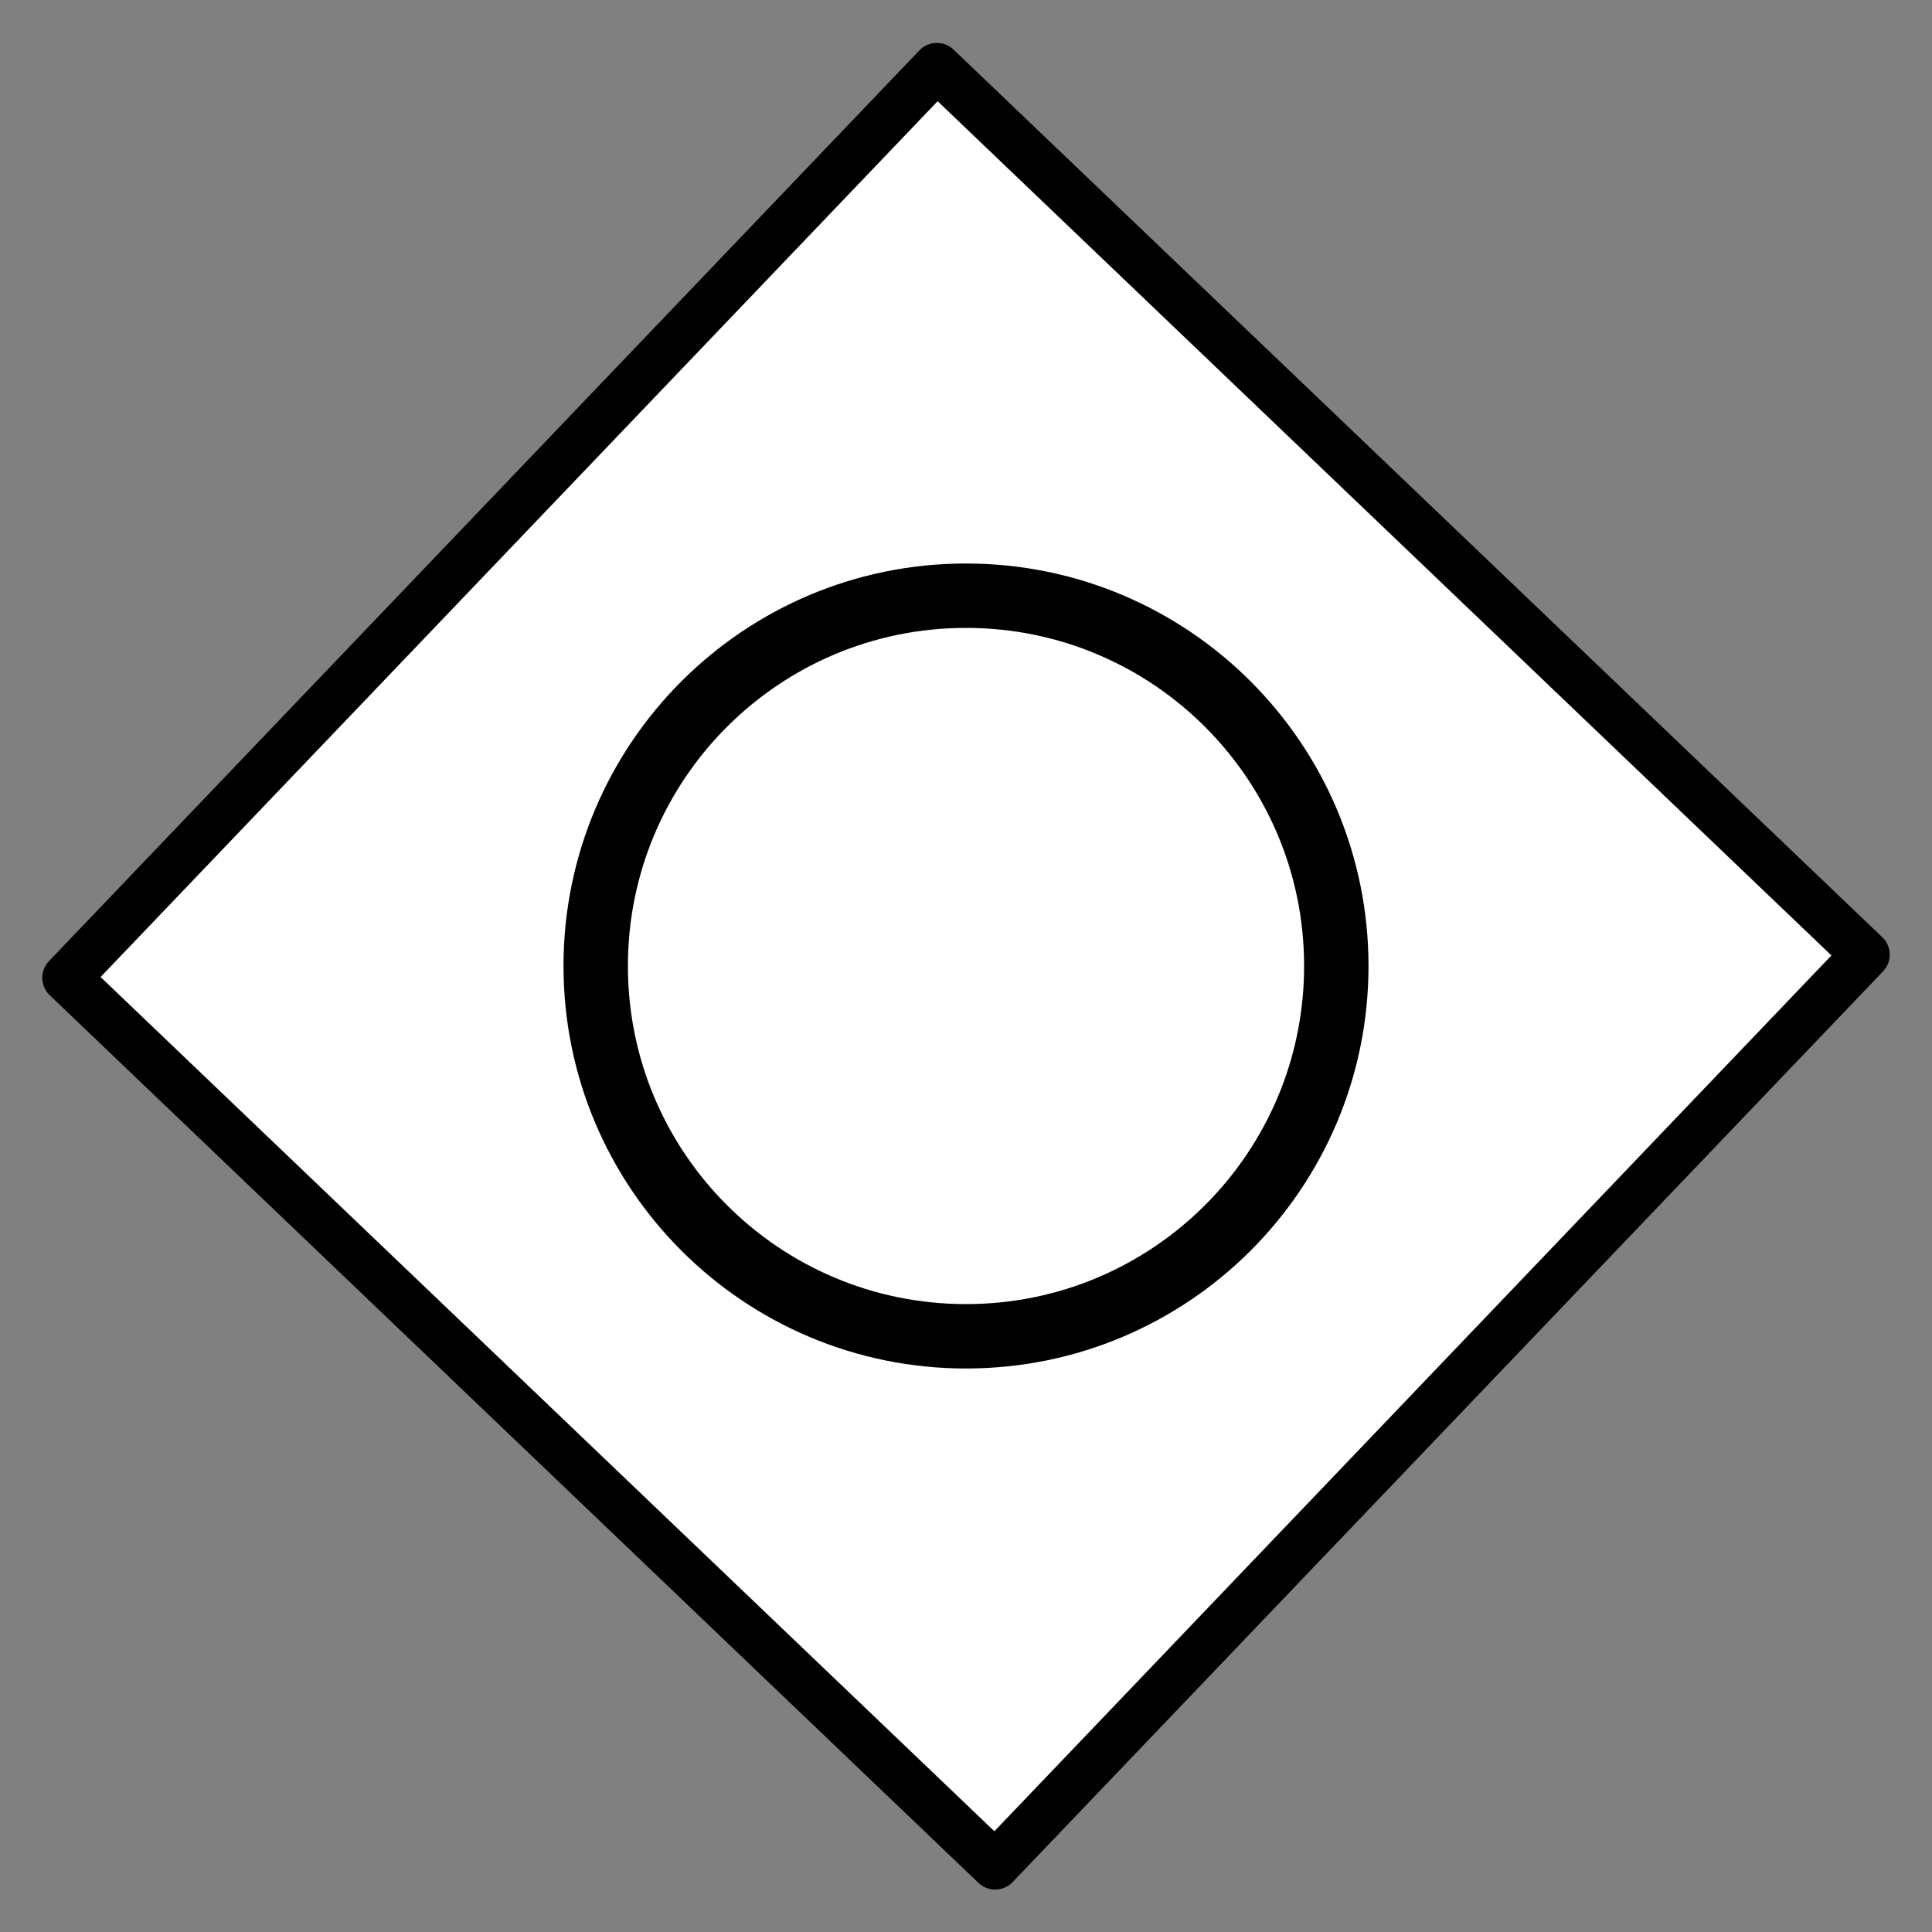<?xml version="1.0" encoding="UTF-8" standalone="no"?>
<!-- Created with Inkscape (http://www.inkscape.org/) -->
<svg
   xmlns:dc="http://purl.org/dc/elements/1.1/"
   xmlns:cc="http://web.resource.org/cc/"
   xmlns:rdf="http://www.w3.org/1999/02/22-rdf-syntax-ns#"
   xmlns:svg="http://www.w3.org/2000/svg"
   xmlns="http://www.w3.org/2000/svg"
   xmlns:sodipodi="http://sodipodi.sourceforge.net/DTD/sodipodi-0.dtd"
   xmlns:inkscape="http://www.inkscape.org/namespaces/inkscape"
   version="1.0"
   width="24"
   height="24"
   viewBox="0 0 24 24"
   id="svg2"
   sodipodi:version="0.32"
   inkscape:version="0.44.1"
   sodipodi:docname="gateway_databased_inclusive.svg"
   sodipodi:docbase="C:\apps\eclipse-workspace-gmf\trunk\org.eclipse.stp.bpmn.edit\icons\full\objsvg"
   inkscape:export-filename="C:\apps\eclipse-workspace-gmf\trunk\org.eclipse.stp.bpmn.edit\icons\full\obj16\activities\gateway_databased_inclusive.png"
   inkscape:export-xdpi="60"
   inkscape:export-ydpi="60">
  <rect x="0" y="0" width="24" height="24" fill="#808080" stroke="none"/>
  <sodipodi:namedview
     inkscape:window-height="576"
     inkscape:window-width="853"
     inkscape:pageshadow="2"
     inkscape:pageopacity="0.0"
     guidetolerance="10.0"
     gridtolerance="10.0"
     objecttolerance="10.0"
     borderopacity="1.0"
     bordercolor="#666666"
     pagecolor="#ffffff"
     id="base"
     inkscape:zoom="15.625"
     inkscape:cx="12"
     inkscape:cy="12"
     inkscape:window-x="22"
     inkscape:window-y="33"
     inkscape:current-layer="svg2" />
  <defs
     id="defs13" />
  <rect
     width="15.957"
     height="15.648"
     x="8.988"
     y="-7.438"
     transform="matrix(0.723,0.691,-0.691,0.723,0,0)"
     style="opacity:1;fill:white;fill-opacity:1;stroke:black;stroke-width:0.6;stroke-linecap:square;stroke-linejoin:round;stroke-miterlimit:4;stroke-dasharray:none;stroke-opacity:1"
     id="rect4366" />
  <path
     d="M 16.6,12 C 16.6,14.541 14.541,16.6 12,16.6 C 9.459,16.6 7.4,14.541 7.4,12 C 7.4,9.459 9.459,7.4 12,7.4 C 14.541,7.4 16.6,9.459 16.6,12 L 16.6,12 z "
     style="opacity:1;fill:none;fill-opacity:1;stroke:black;stroke-width:0.8;stroke-linecap:square;stroke-linejoin:round;stroke-miterlimit:4;stroke-dasharray:none;stroke-opacity:1"
     id="path5368" />
</svg>
